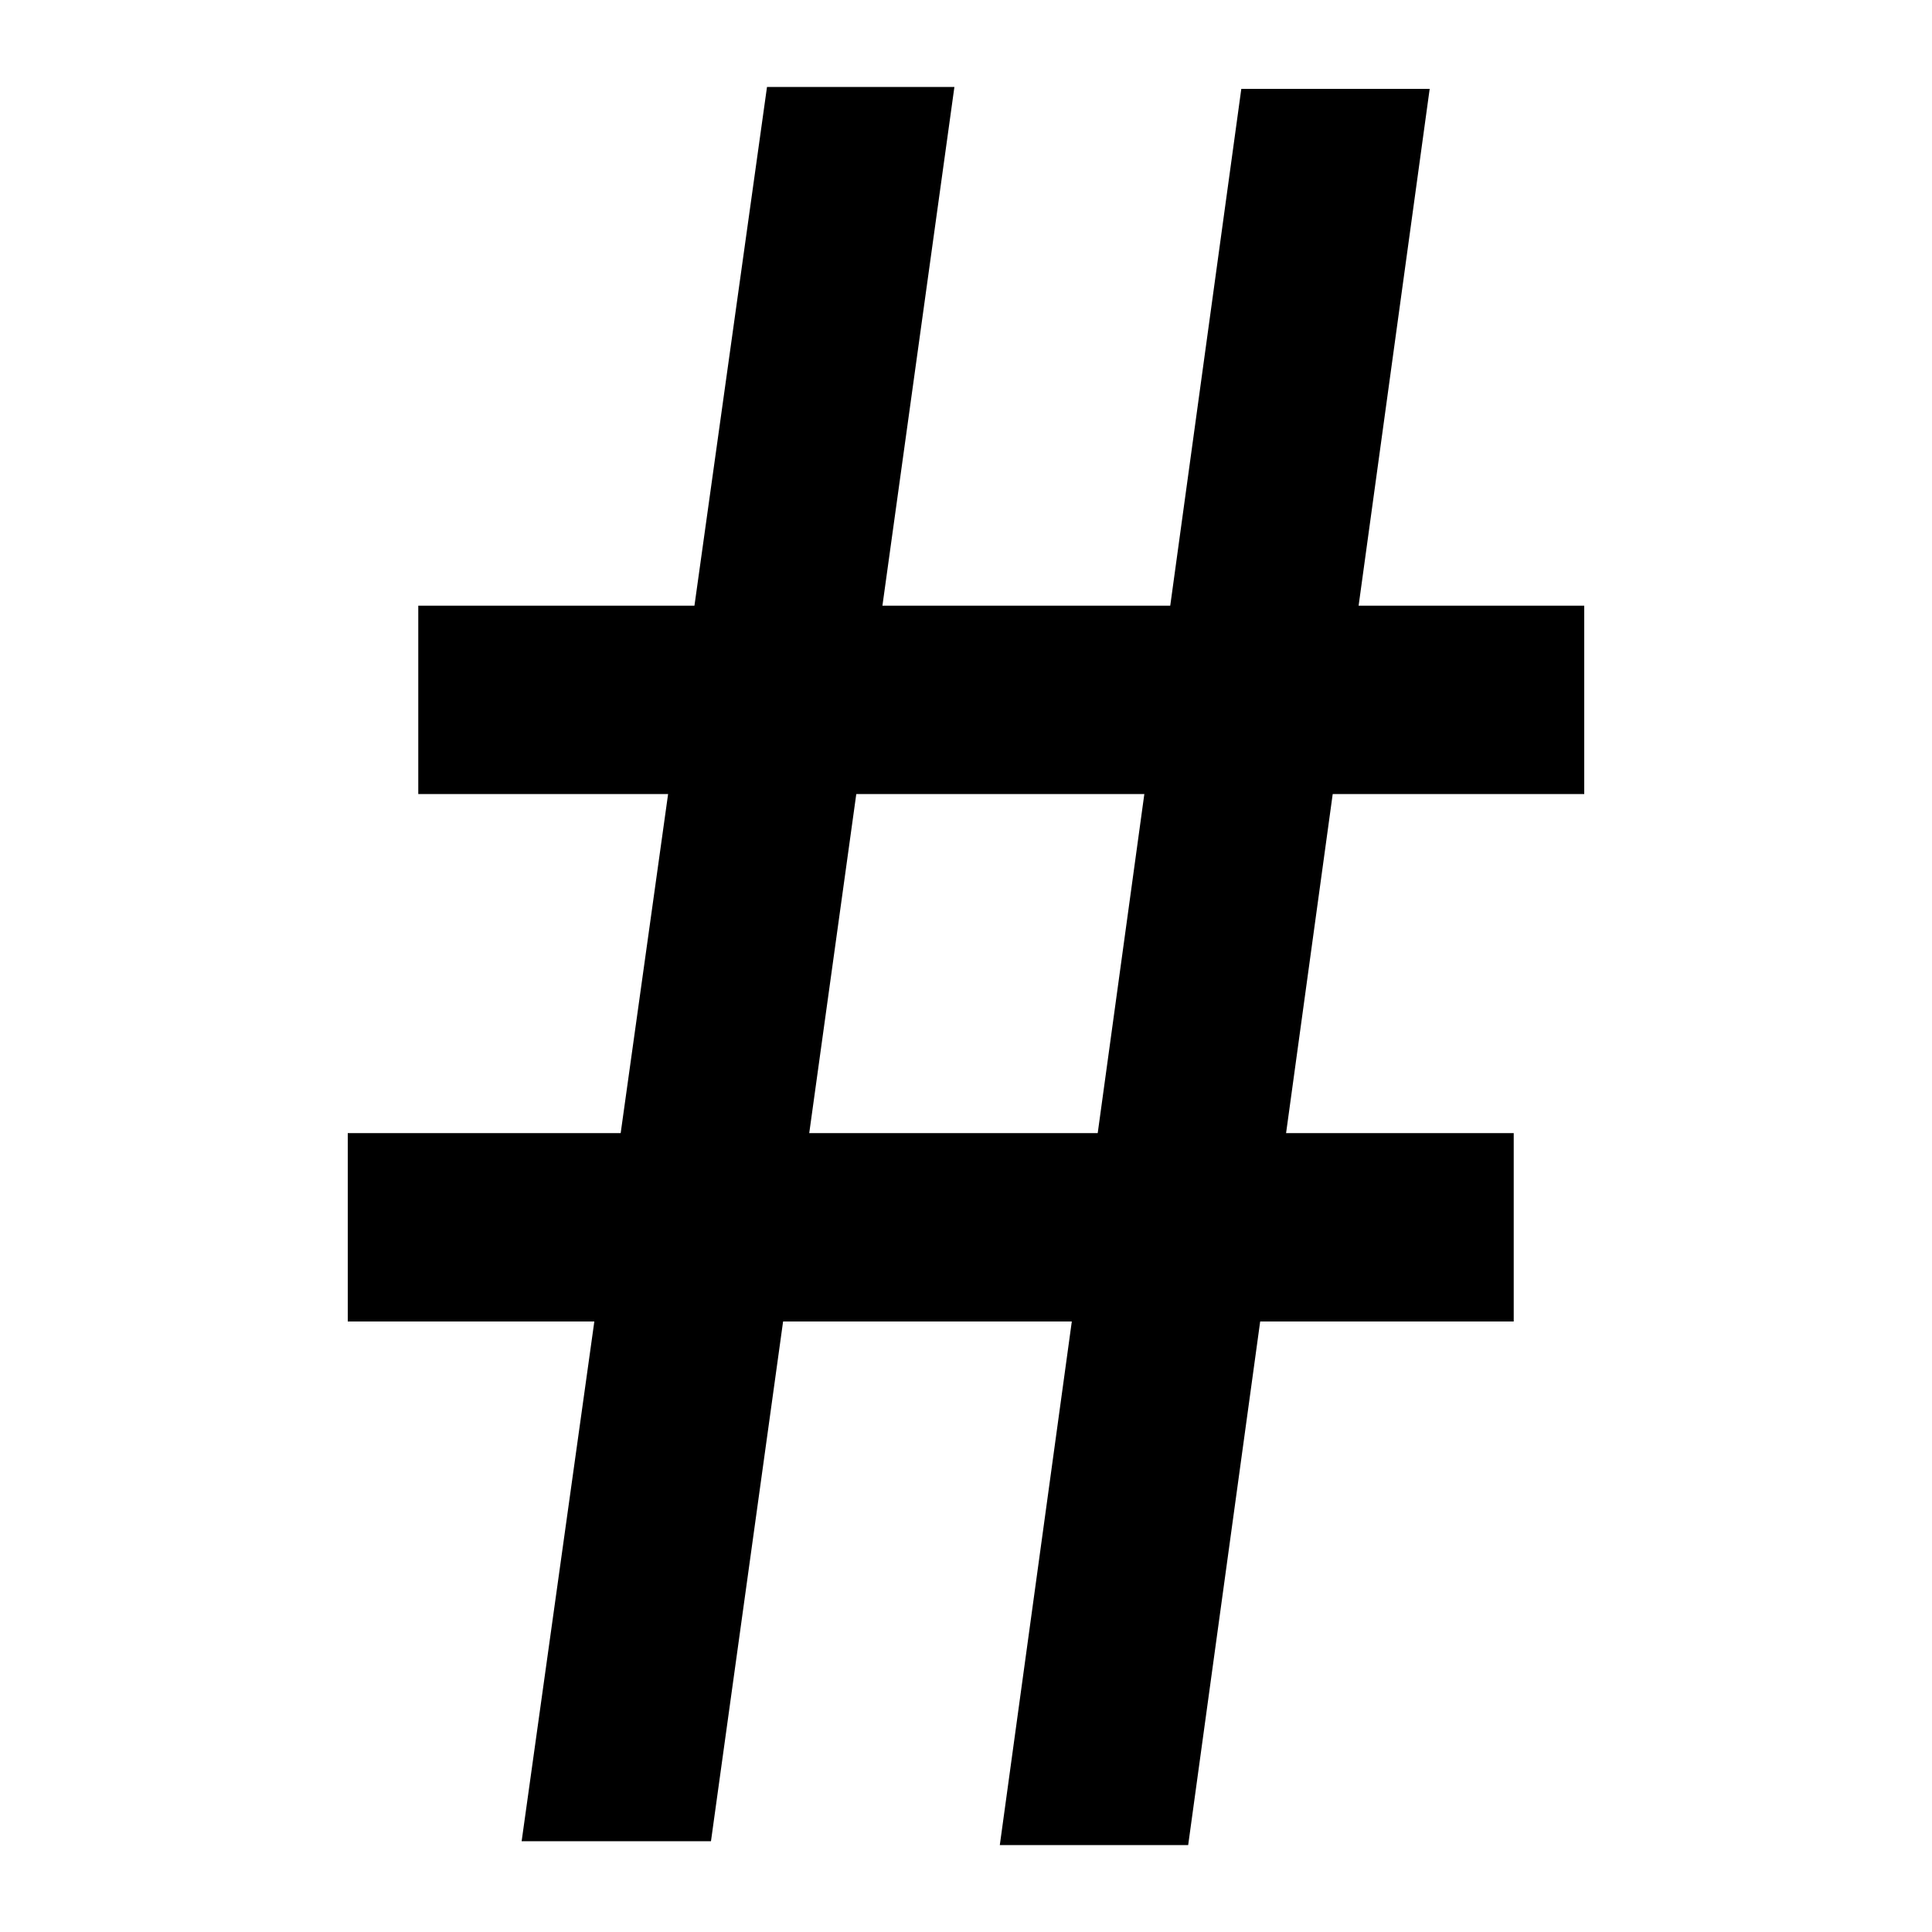 <svg xmlns="http://www.w3.org/2000/svg" width="200" height="200"><path d="M43.3 62.7H164v19.5H43.3zM36 117.3h120.7v19.5H36z"/><path d="M148 9.2L123 191h-19.5l25-181.8zM98.8 9L73.6 190.6H54L79.4 9z"/><path fill="none" d="M0 0h200v200H0z"/></svg>